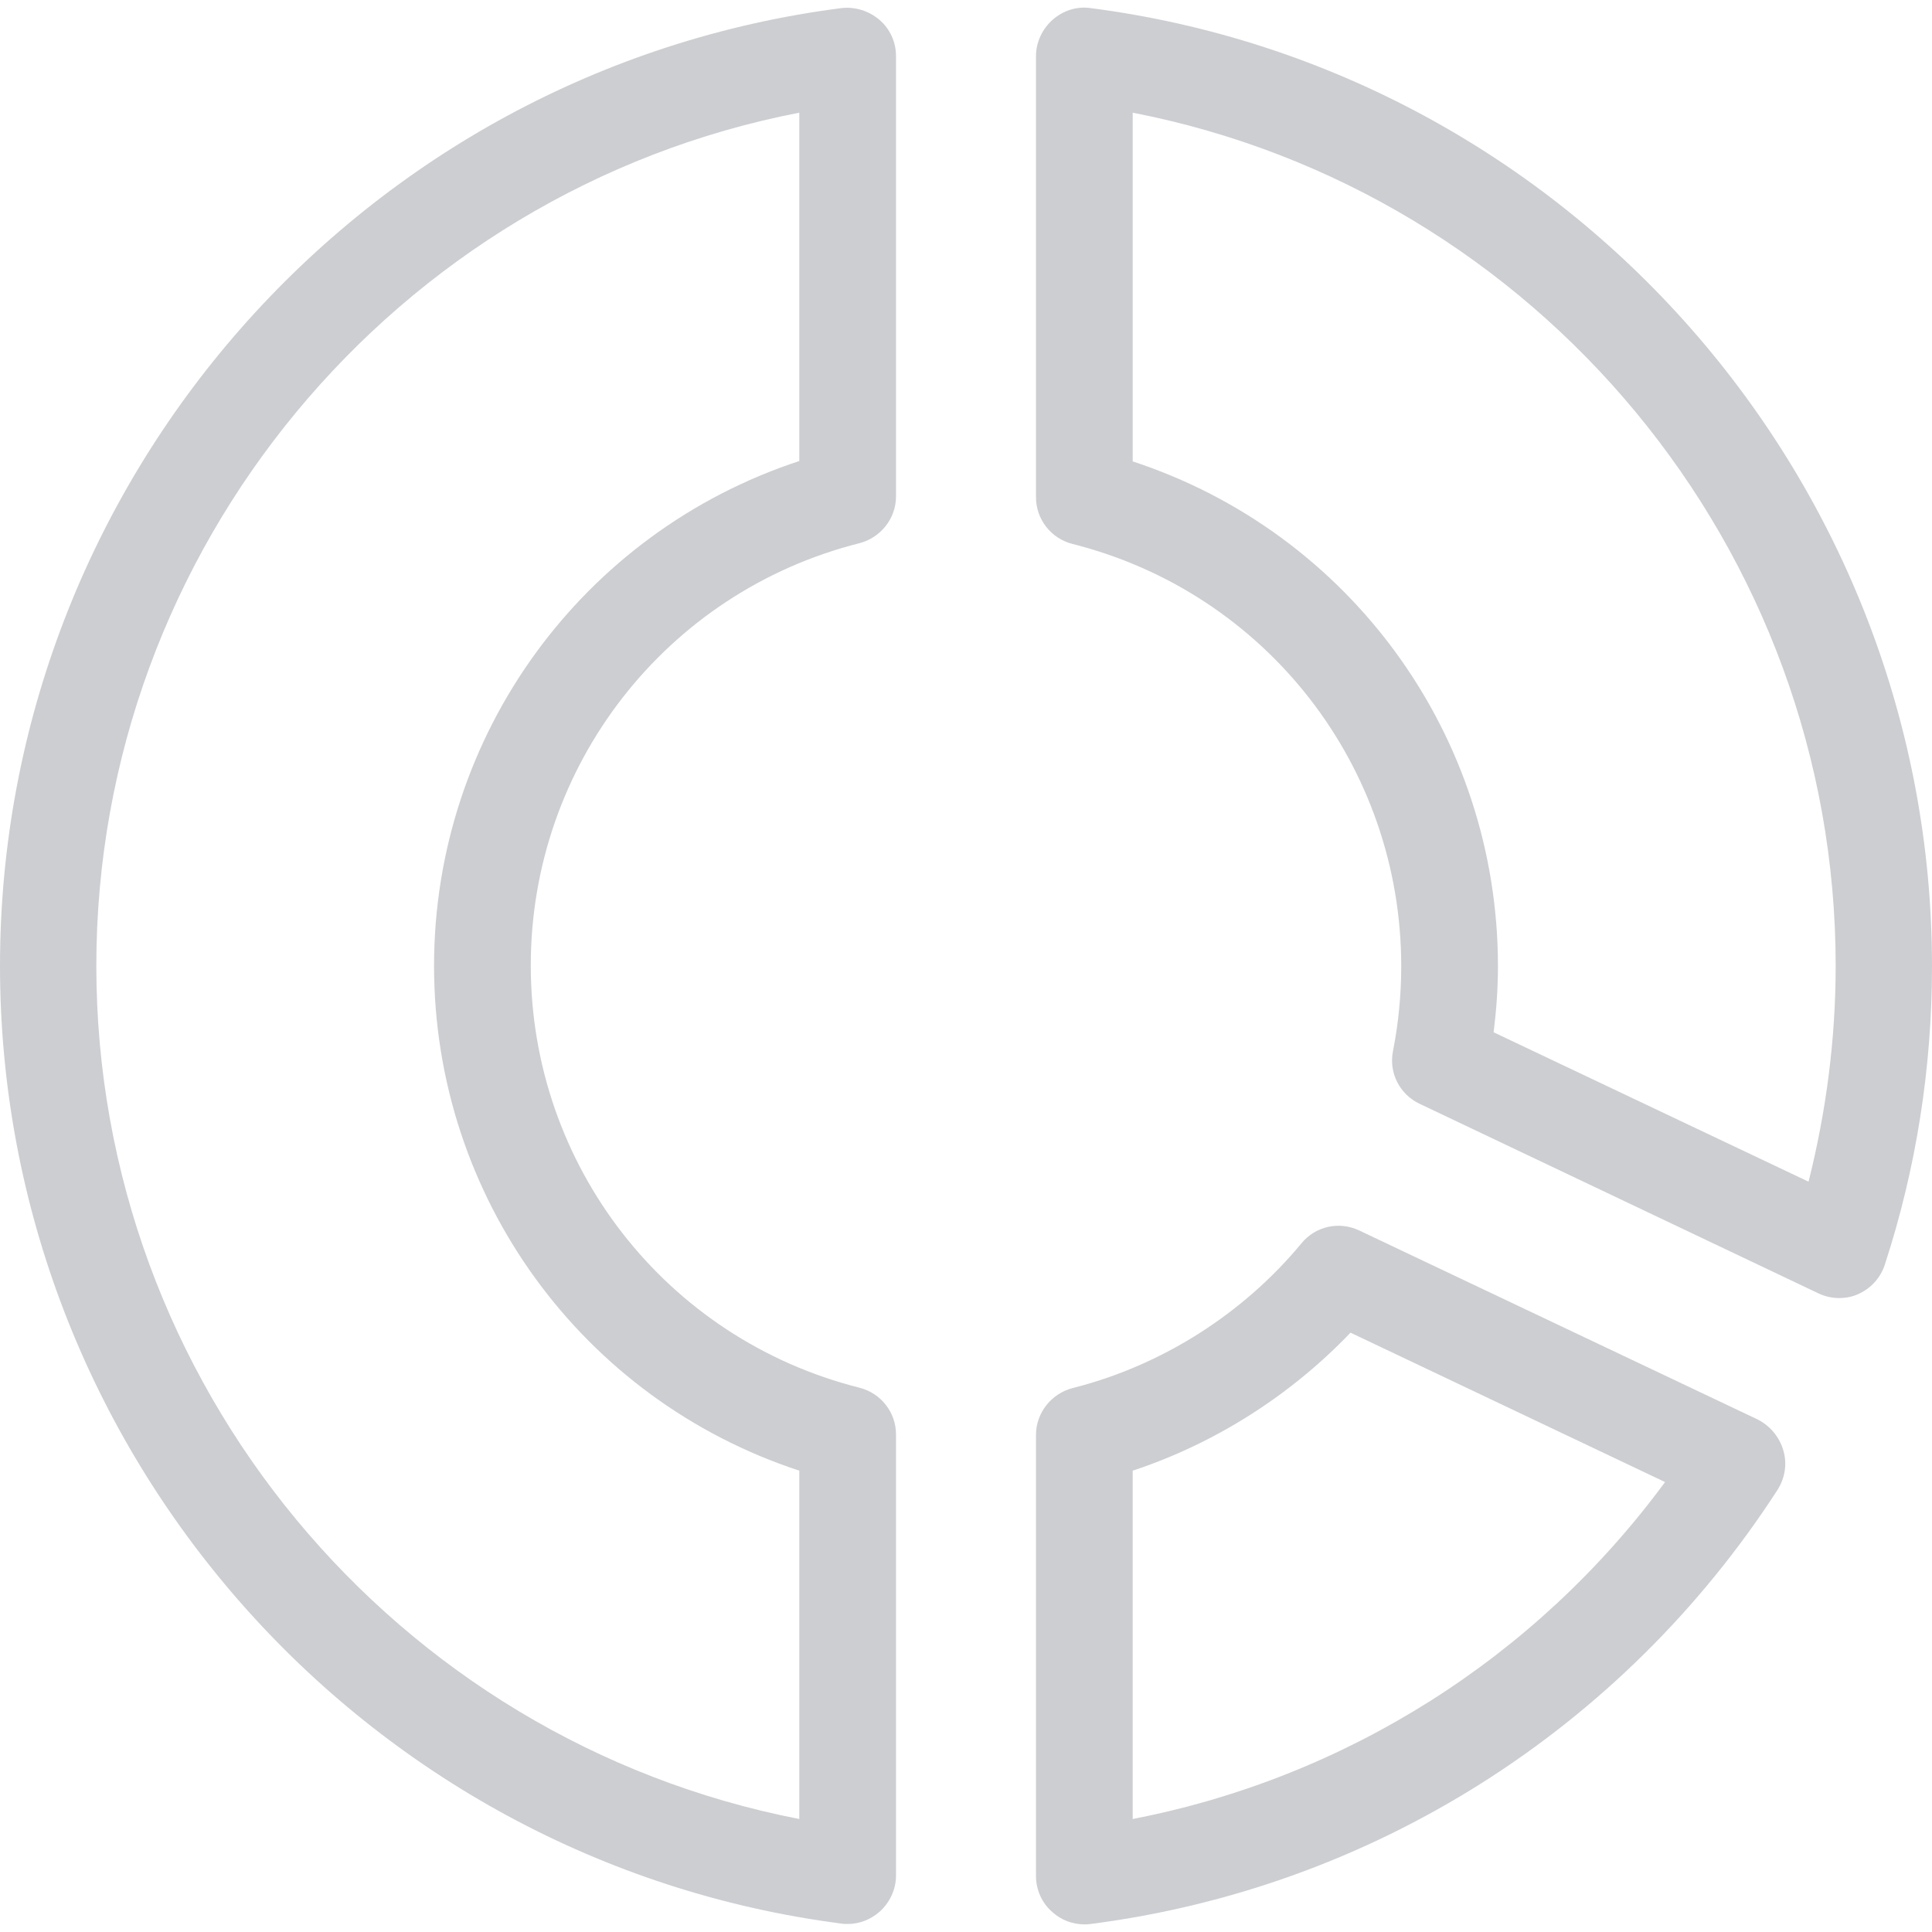 <?xml version="1.0"?>
<svg xmlns="http://www.w3.org/2000/svg" xmlns:xlink="http://www.w3.org/1999/xlink" version="1.1" id="Capa_1" x="0px" y="0px" viewBox="0 0 491.4 491.4" style="enable-background:new 0 0 491.4 491.4;" xml:space="preserve" width="512px" height="512px" class=""><g><g>
	<g>
		<path d="M277.4,2.059c-3.5-0.5-7,0.6-9.7,3c-2.6,2.3-4.2,5.7-4.2,9.2v112.2c0,5.6,3.8,10.5,9.3,11.9    c49.2,12.4,83.6,56.5,83.6,107.4c0,7.2-0.7,14.5-2.1,21.6c-1.1,5.5,1.7,11,6.8,13.4l101.4,48.2c1.7,0.8,3.5,1.2,5.3,1.2    c1.6,0,3.3-0.3,4.8-1c3.2-1.4,5.7-4.1,6.8-7.5c8-24.5,12-50.1,12-75.9C491.4,122.559,399.4,17.859,277.4,2.059z M460,300.559    l-80.1-38c0.7-5.6,1.1-11.2,1.1-16.8c0-58.8-37.7-110.3-92.9-128.4v-88.7c102.9,20,178.8,110.9,178.8,217    C466.9,264.259,464.5,282.659,460,300.559z" data-original="#000000" class="active-path" data-old_color="#000000" fill="#CDCED2"/>
		<path d="M214,2.059c-122,15.7-214,120.4-214,243.6c0,123.1,92,227.8,214,243.6c0.5,0.1,1,0.1,1.6,0.1c3,0,5.8-1.1,8.1-3.1    c2.6-2.3,4.2-5.7,4.2-9.2v-112.2c0-5.6-3.8-10.5-9.3-11.9c-49.2-12.4-83.6-56.5-83.6-107.4c0-50.8,34.4-95,83.6-107.4    c5.4-1.4,9.3-6.3,9.3-11.9v-112c0-3.5-1.5-6.9-4.2-9.2C221,2.759,217.5,1.659,214,2.059z M203.3,117.259    c-55.1,18.1-92.9,69.6-92.9,128.4s37.7,110.3,92.9,128.4v88.6c-102.9-20-178.8-110.9-178.8-217s76-197.1,178.8-217V117.259z" data-original="#000000" class="active-path" data-old_color="#000000" fill="#CDCED2"/>
		<path d="M447.1,361.059l-101.4-48.1c-5.1-2.4-11.1-1.1-14.7,3.3c-14.9,18-35.6,31.1-58.2,36.8c-5.4,1.4-9.3,6.3-9.3,11.9v112.2    c0,3.5,1.5,6.9,4.2,9.2c2.2,2,5.1,3.1,8.1,3.1c0.5,0,1,0,1.6-0.1c71.6-9.2,135.3-49.5,174.7-110.4c1.9-3,2.5-6.6,1.5-10    C452.6,365.459,450.2,362.659,447.1,361.059z M288.1,462.659v-88.6c20.9-6.9,40.1-19.1,55.4-35.1l80,38    C390.6,421.659,342.3,452.159,288.1,462.659z" data-original="#000000" class="active-path" data-old_color="#000000" fill="#CDCED2"/>
	</g>
</g></g> </svg>
